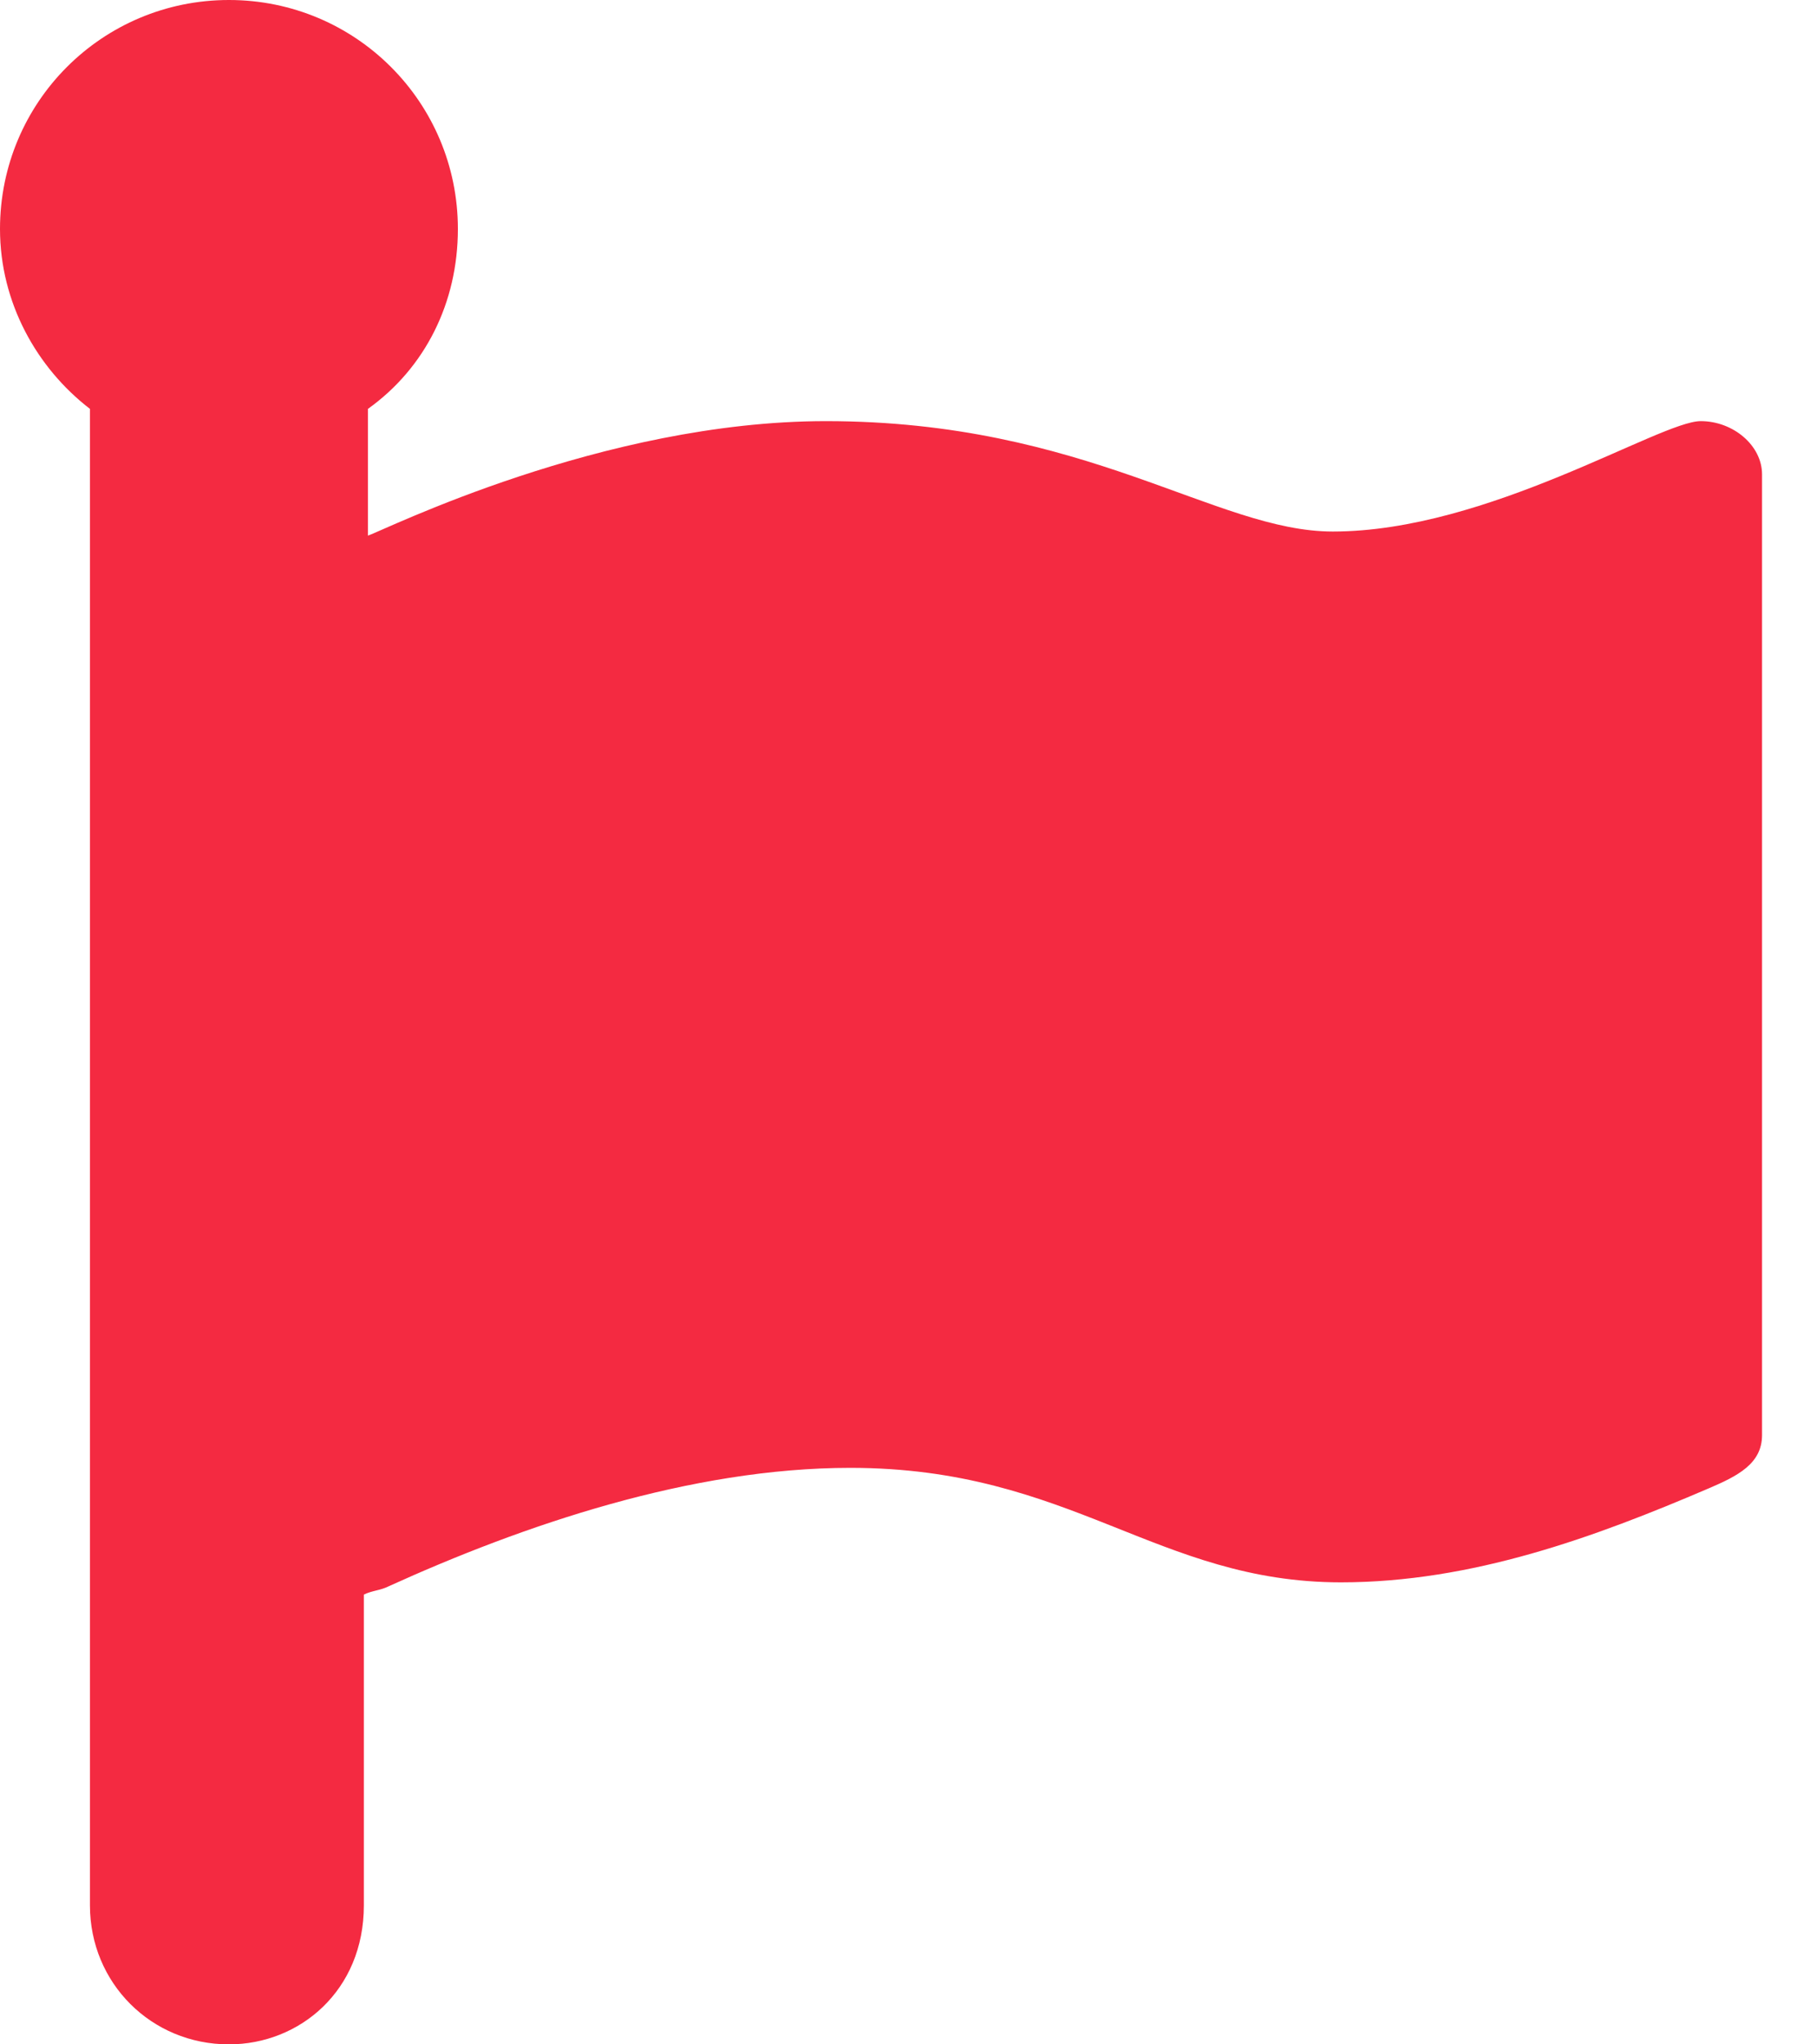 <svg width="16" height="18" viewBox="0 0 16 18" fill="none" xmlns="http://www.w3.org/2000/svg">
    <path
        d="M15.516 12.636C15.516 12.888 15.3 12.996 15.048 13.104C14.04 13.536 12.96 13.932 11.808 13.932C10.188 13.932 9.432 12.924 7.488 12.924C6.084 12.924 4.608 13.428 3.42 13.968C3.348 14.004 3.276 14.004 3.204 14.04V16.776C3.204 17.529 2.637 18 2.016 18C1.332 18 0.792 17.46 0.792 16.776V3.6C0.324 3.24 0 2.664 0 2.016C0 0.9 0.9 0 2.016 0C3.132 0 4.032 0.9 4.032 2.016C4.032 2.664 3.744 3.24 3.24 3.6V4.716C3.385 4.668 5.306 3.708 7.272 3.708C9.567 3.708 10.706 4.68 11.736 4.68C13.104 4.68 14.616 3.708 14.976 3.708C15.264 3.708 15.516 3.924 15.516 4.176V12.636Z"
        fill="#F42A41" />
</svg>
